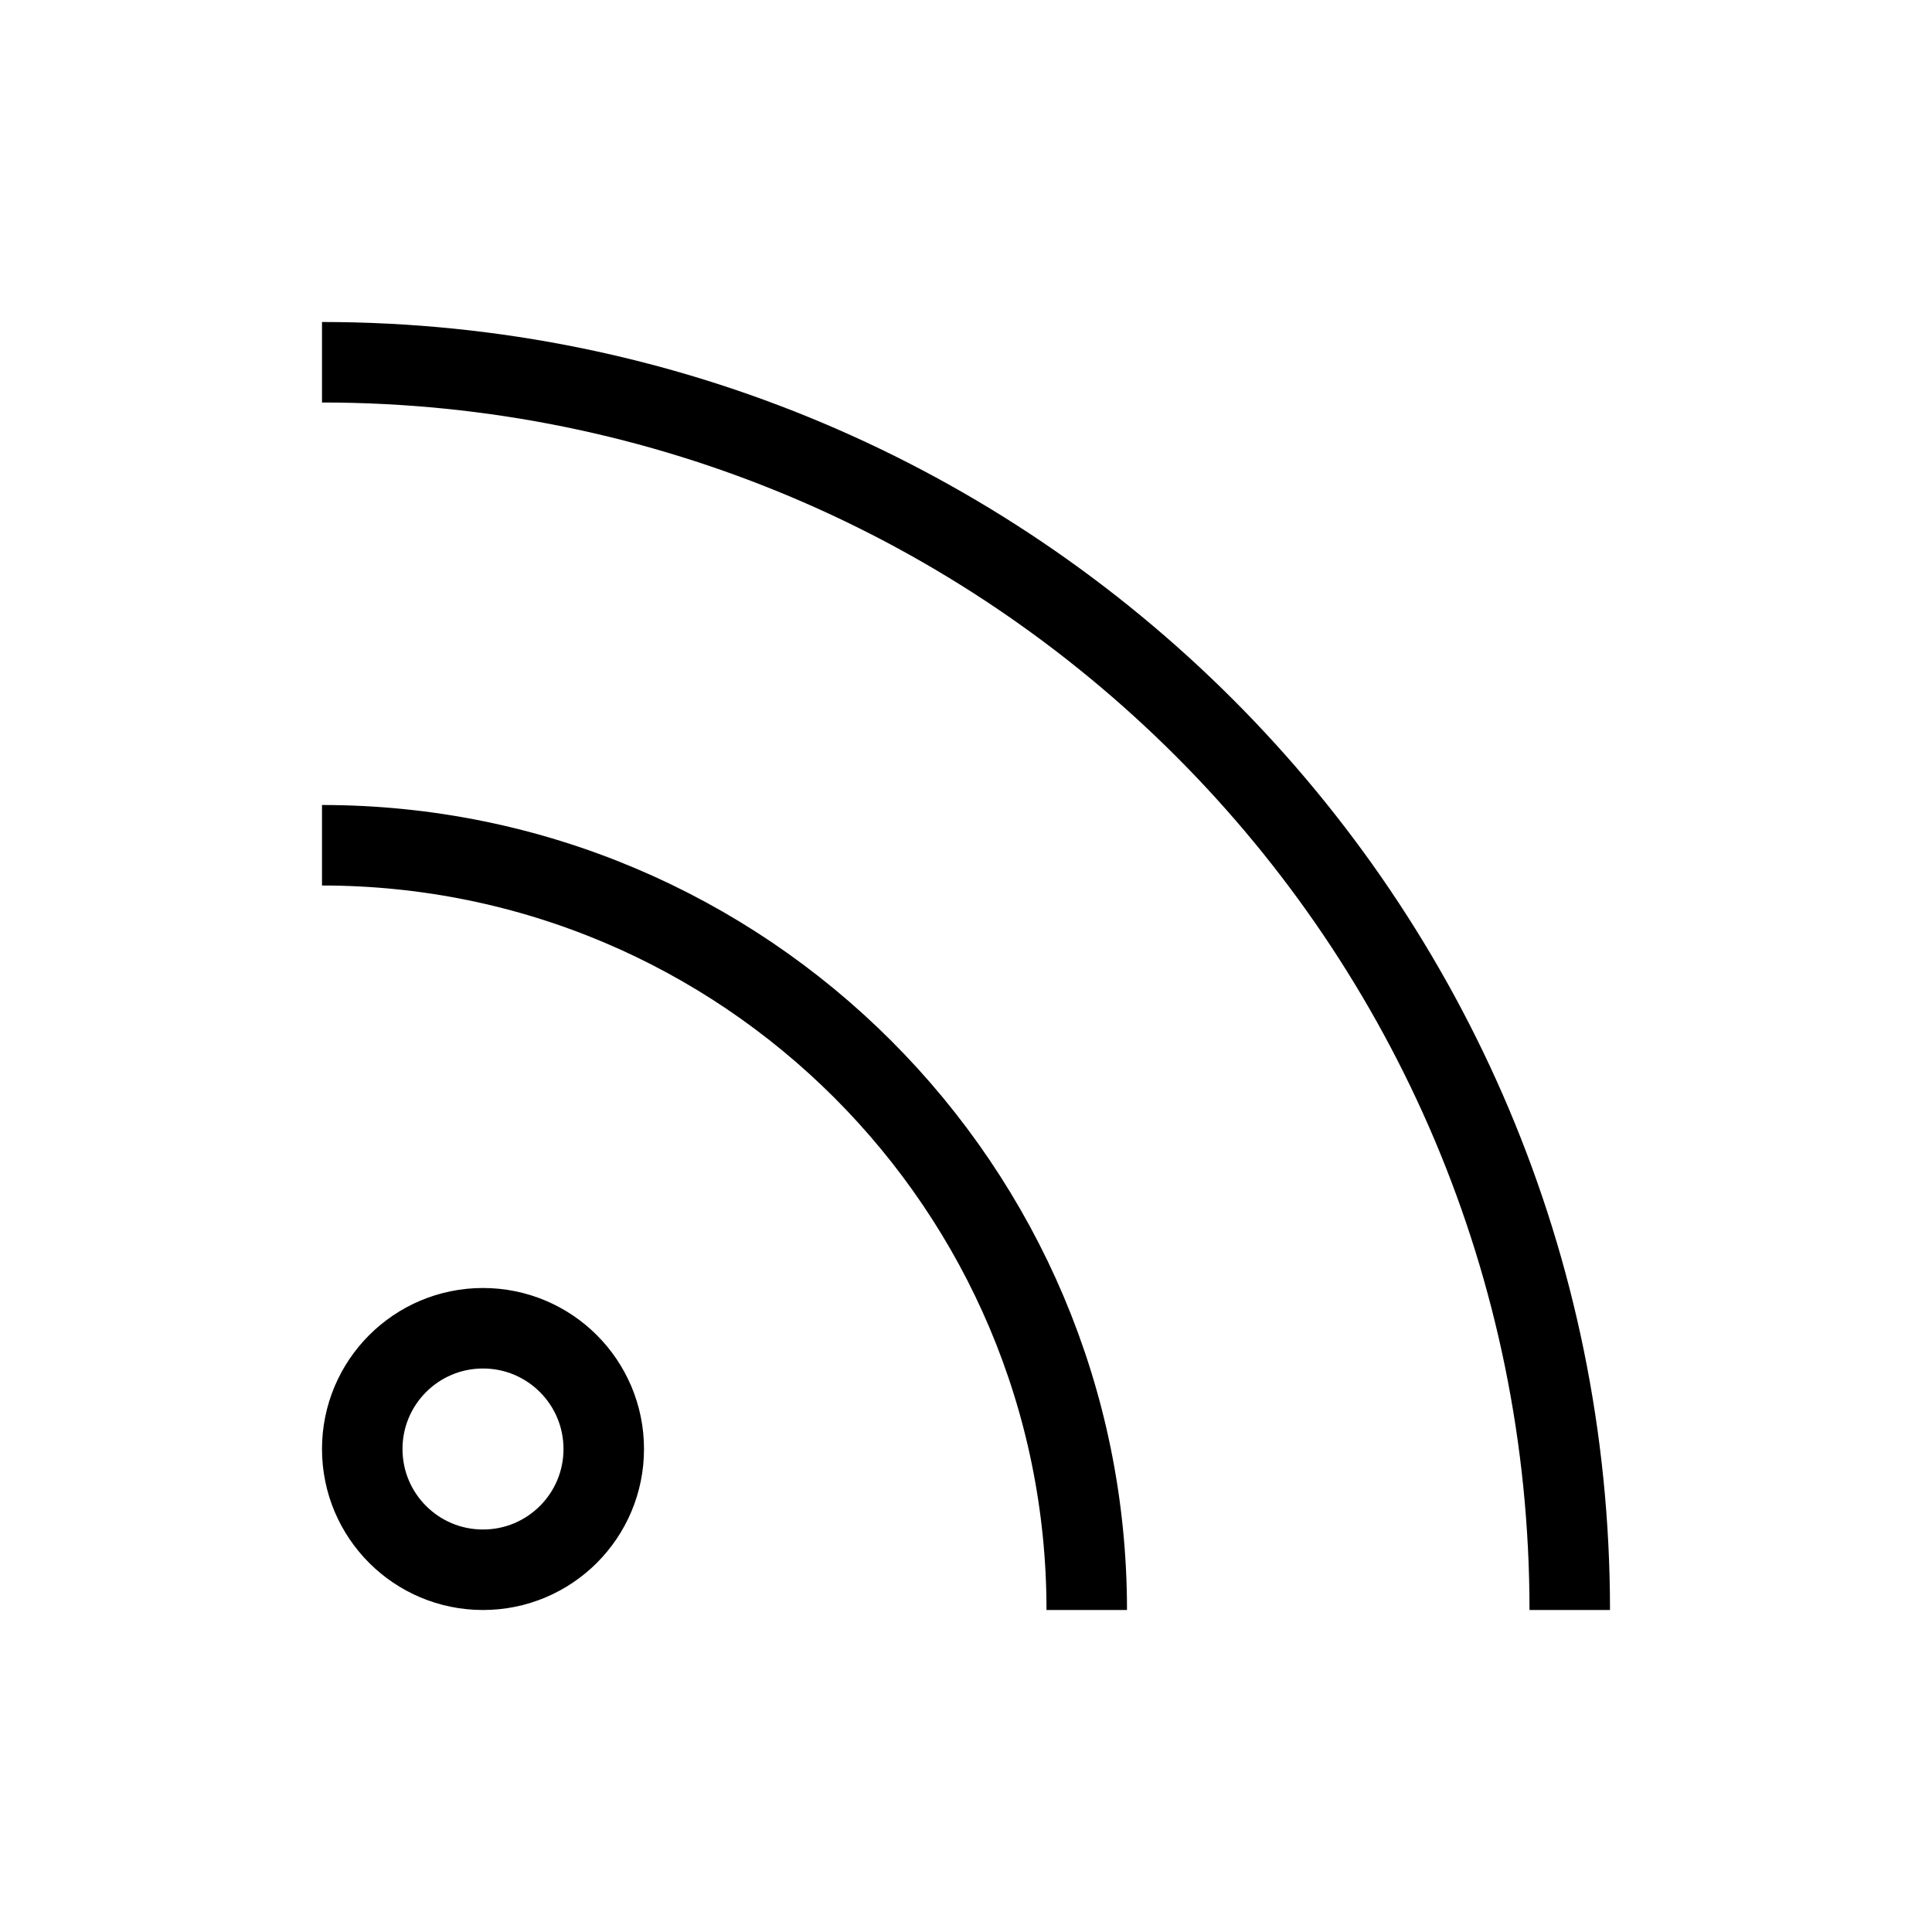 <svg xmlns="http://www.w3.org/2000/svg" width="24" height="24" viewBox="0 0 24 24">
  <path fill="none" stroke="#000" d="M7.5,18 C7.5,17.172 6.829,16.5 6,16.5 C5.171,16.5 4.5,17.172 4.5,18 C4.5,18.829 5.171,19.5 6,19.5 C6.829,19.5 7.5,18.829 7.5,18 Z M4,4.5 C12.561,4.5 19.5,11.439 19.5,20 M4,10.5 C9.247,10.5 13.5,14.753 13.5,20"/>
</svg>
